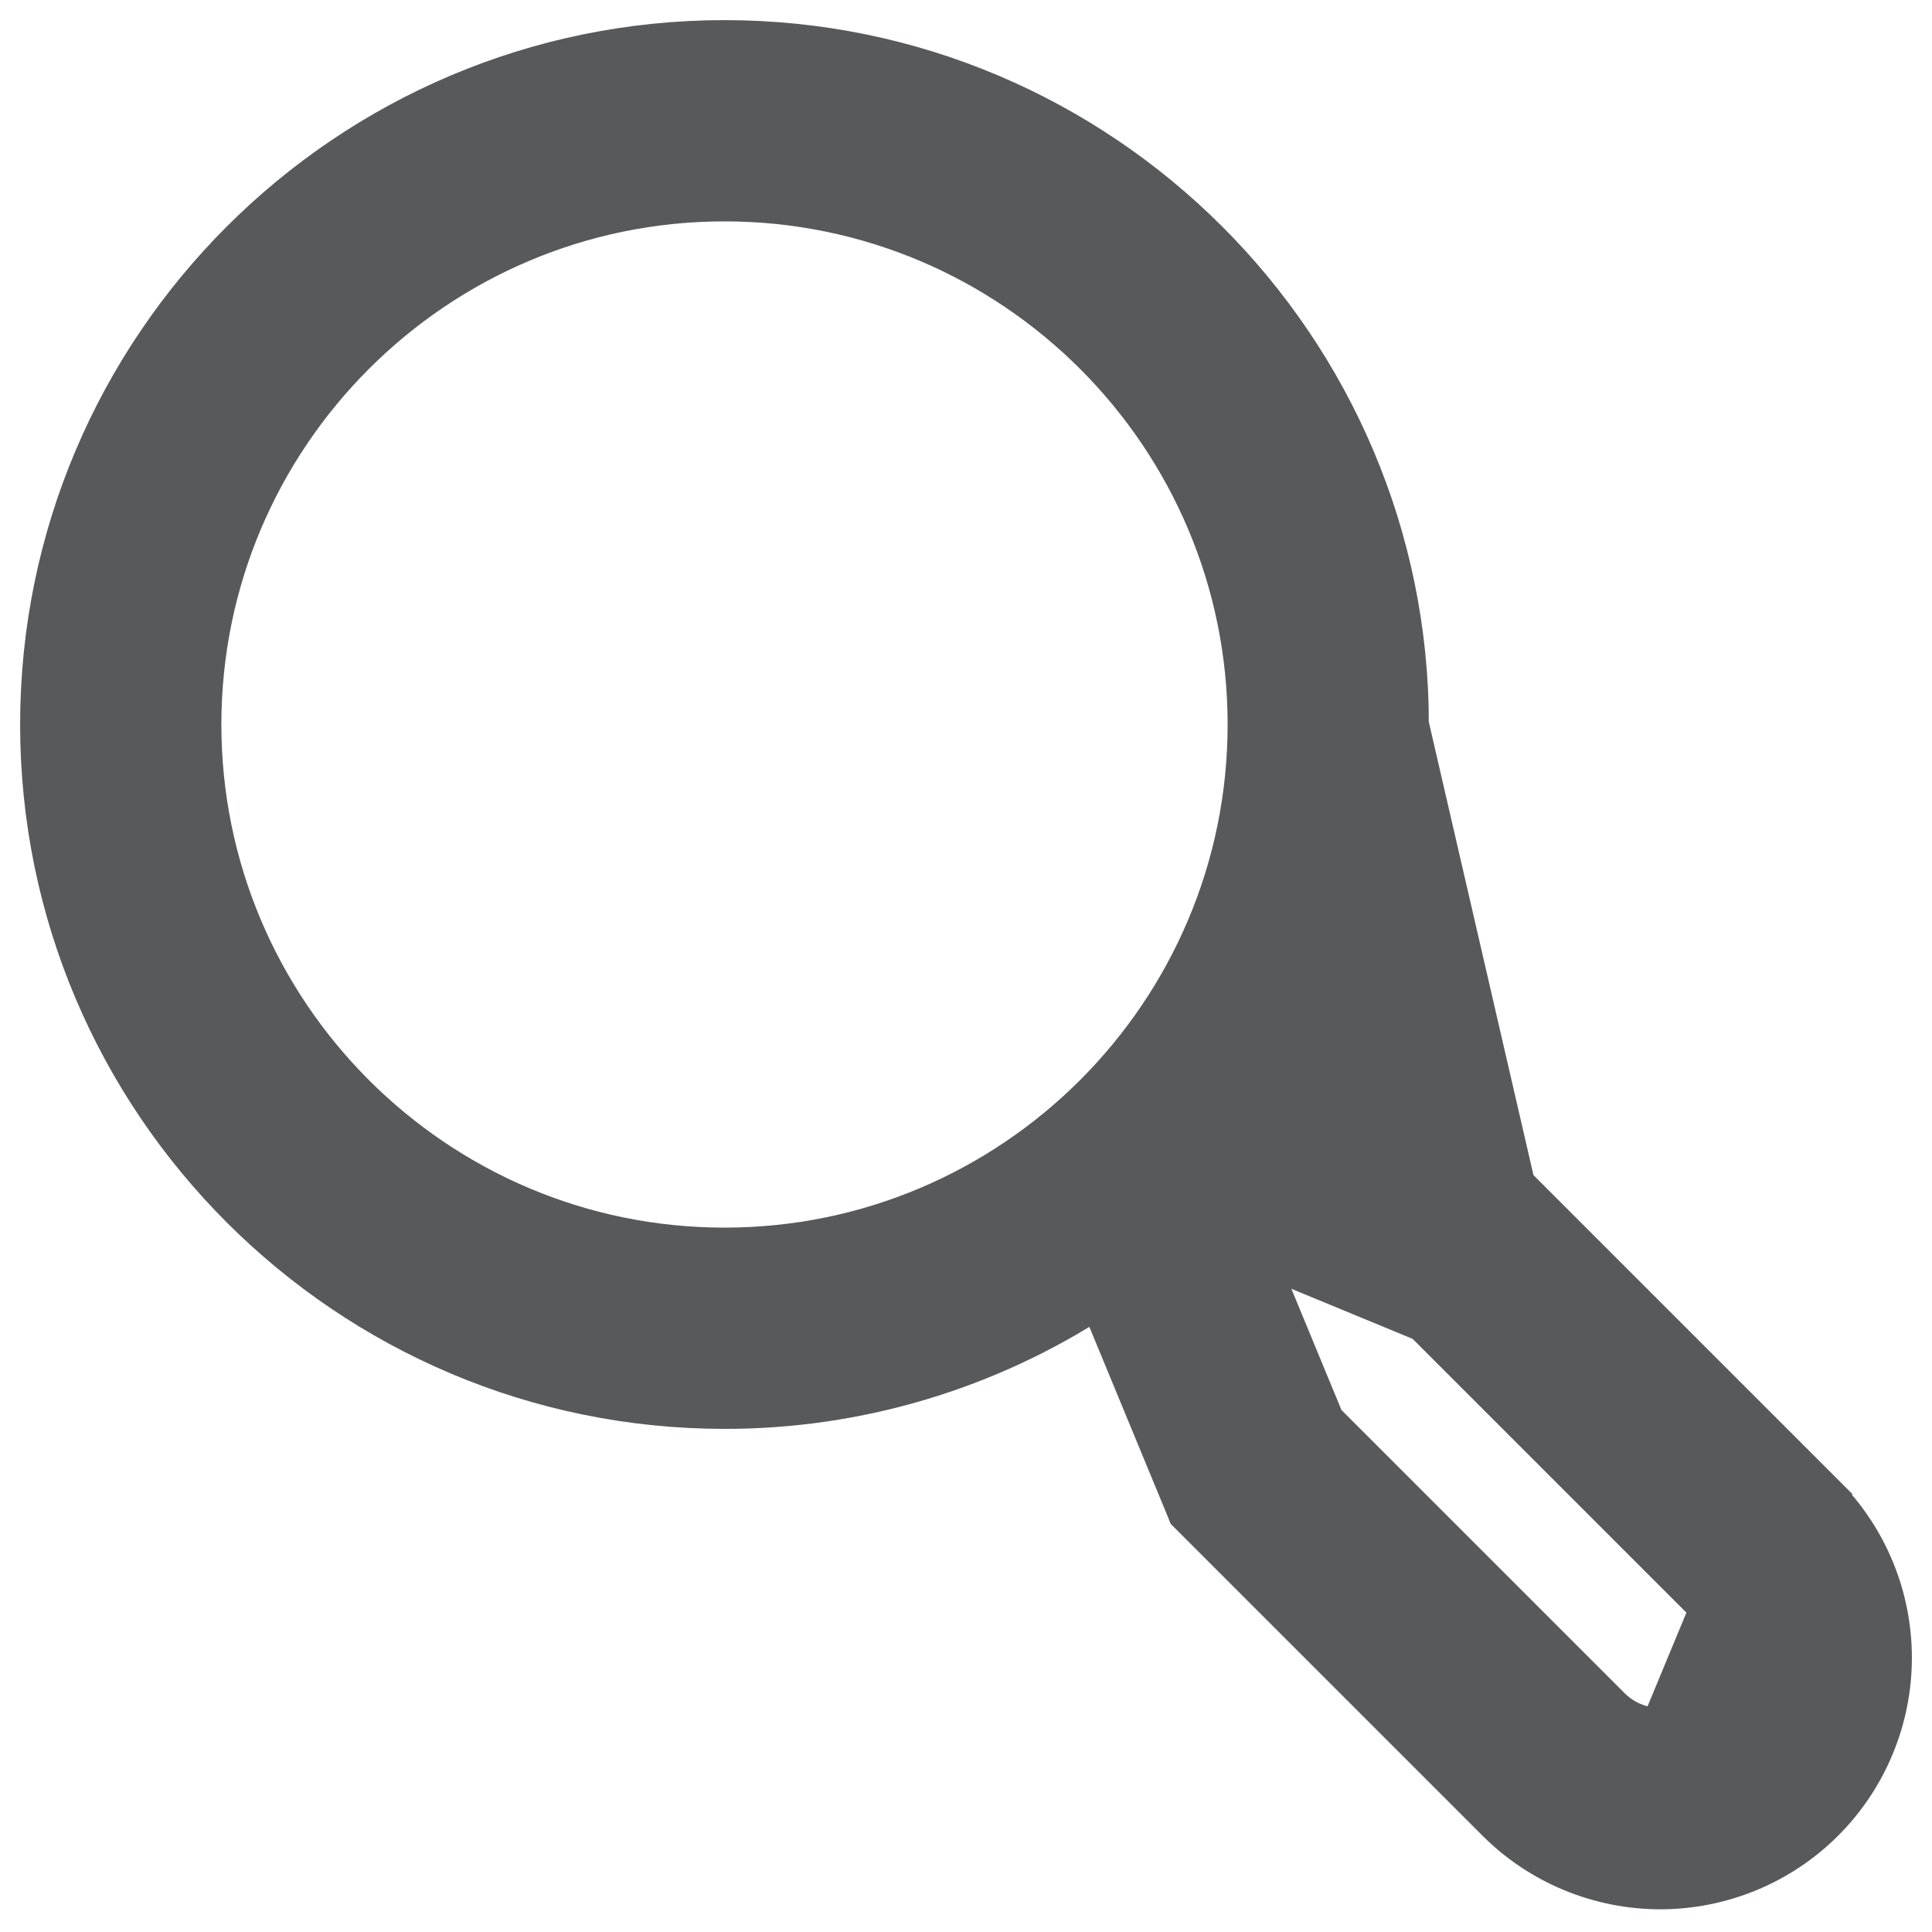 <svg width="24" height="24" viewBox="0 0 24 24" fill="none" xmlns="http://www.w3.org/2000/svg">
<path d="M9 17.5C10.654 17.502 12.271 17.018 13.65 16.113L14.737 18.743L14.756 18.79L14.791 18.825L18.592 22.626C18.859 22.893 19.176 23.105 19.525 23.249C19.873 23.393 20.247 23.468 20.625 23.468C21.003 23.468 21.376 23.393 21.725 23.249C22.074 23.105 22.391 22.893 22.658 22.626C22.925 22.359 23.137 22.042 23.281 21.693C23.426 21.344 23.5 20.971 23.5 20.593C23.5 20.215 23.426 19.841 23.281 19.493C23.137 19.144 22.925 18.827 22.658 18.56L22.495 18.723L22.658 18.56L18.857 14.759L18.822 14.724L17.5 9H17.25L17.5 9C17.5 4.313 13.687 0.5 9 0.5C4.313 0.5 0.5 4.313 0.5 9C0.5 13.687 4.313 17.5 9 17.5ZM9 17.5L9 17.25V17.5C9 17.5 9 17.5 9 17.5ZM20.625 21.467C20.857 21.467 21.079 21.375 21.244 21.212C21.407 21.047 21.5 20.825 21.5 20.593C21.5 20.361 21.408 20.138 21.244 19.974L20.625 21.467ZM20.625 21.467C20.393 21.467 20.17 21.375 20.006 21.211L16.452 17.657L15.581 15.549L17.69 16.42L21.244 19.974L20.625 21.467ZM15.994 13.826L15.757 13.728C15.806 13.658 15.854 13.588 15.901 13.517L16.136 13.614C16.09 13.685 16.042 13.756 15.994 13.826ZM13.553 15.877C13.624 15.83 13.694 15.782 13.763 15.732L13.861 15.969L13.553 15.877ZM2.5 9C2.5 5.416 5.416 2.5 9 2.5C12.584 2.5 15.5 5.416 15.5 9C15.5 12.584 12.584 15.5 9 15.5C5.416 15.5 2.5 12.584 2.5 9Z" fill="#58595B" stroke="#58595B" stroke-width="0.5"/>
</svg>
